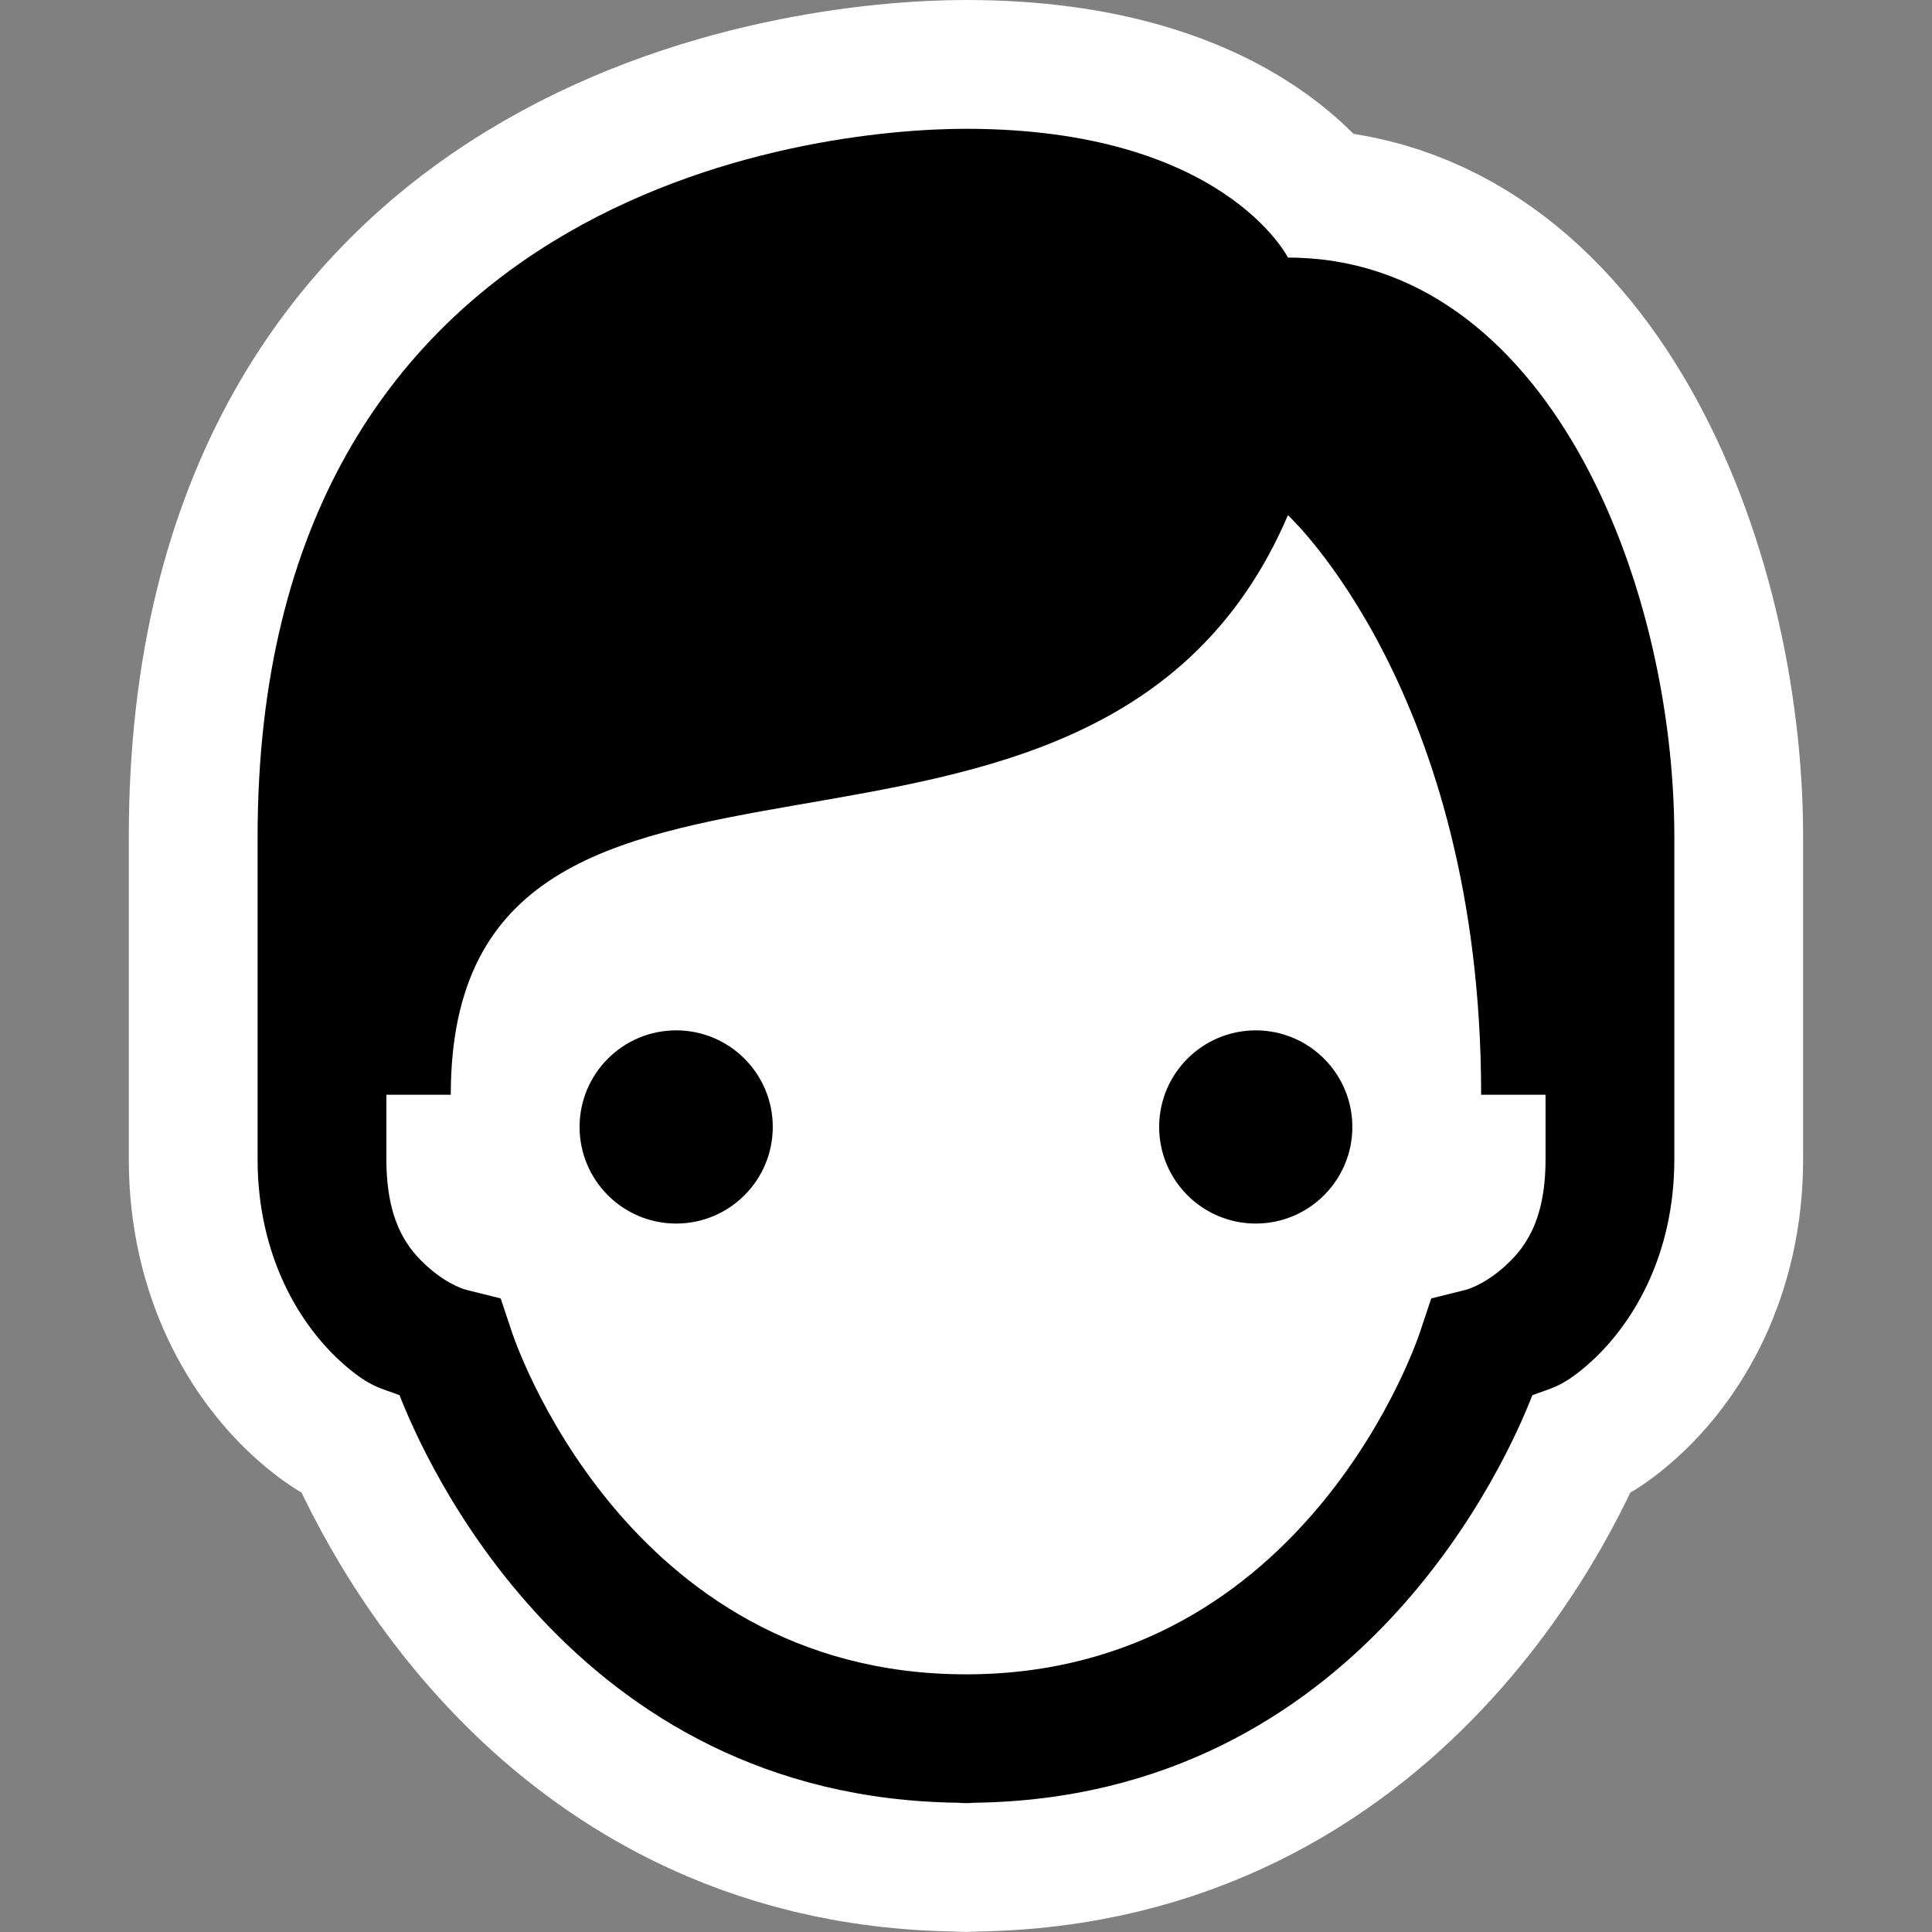 <svg xmlns="http://www.w3.org/2000/svg" xmlns:xlink="http://www.w3.org/1999/xlink" viewBox="0,0,256,256" width="30px" height="30px" fill-rule="nonzero"><rect x="0" y="0" width="256" height="256" fill="#808080" stroke="none"/><g fill="none" fill-rule="nonzero" stroke="none" stroke-width="none" stroke-linecap="butt" stroke-linejoin="none" stroke-miterlimit="10" stroke-dasharray="" stroke-dashoffset="0" font-family="none" font-weight="none" font-size="none" text-anchor="none" style="mix-blend-mode: normal"><path transform="scale(8.533,8.533)" d="M20,4c4,0 6,5 6,9v5c0,1.517 -0.664,2.597 -1.342,3.189c-0.413,0.362 -0.586,0.367 -0.863,0.477c-0.361,0.933 -2.659,6.256 -8.676,6.328c-0.04,0.004 -0.079,0.006 -0.119,0.006c-0.038,0 -0.077,-0.002 -0.115,-0.006c-6.02,-0.07 -8.319,-5.395 -8.68,-6.328c-0.277,-0.109 -0.45,-0.115 -0.863,-0.477c-0.678,-0.593 -1.342,-1.673 -1.342,-3.189v-5c0,-10 8.568,-11 11,-11c4,0 5,2 5,2z" id="strokeMainSVG" fill="#ffffff" stroke="#ffffff" stroke-width="4" stroke-linejoin="round"></path><g transform="scale(8.533,8.533)" fill="#000000" stroke="none" stroke-width="1" stroke-linejoin="miter"><path d="M15,2c-2.432,0 -11,1 -11,11v4v1c0,1.517 0.664,2.597 1.342,3.189c0.413,0.362 0.586,0.367 0.863,0.477c0.361,0.933 2.66,6.258 8.68,6.328c0.038,0.004 0.077,0.006 0.115,0.006c0.04,0 0.08,-0.002 0.119,-0.006c6.017,-0.072 8.315,-5.396 8.676,-6.328c0.277,-0.109 0.45,-0.115 0.863,-0.477c0.678,-0.593 1.342,-1.673 1.342,-3.189v-2v-3c0,-4 -2,-9 -6,-9c0,0 -1,-2 -5,-2zM20,8c0,0 3,2.76 3,9h1v1c0,0.983 -0.336,1.403 -0.658,1.686c-0.322,0.282 -0.584,0.344 -0.584,0.344l-0.533,0.133l-0.174,0.521c0,0 -1.717,5.316 -7.051,5.316c-5.333,0 -7.051,-5.316 -7.051,-5.316l-0.174,-0.521l-0.533,-0.133c0,0 -0.262,-0.062 -0.584,-0.344c-0.322,-0.282 -0.658,-0.702 -0.658,-1.686v-1h1c0,-7 10,-2 13,-9zM10.5,16c-0.828,0 -1.5,0.672 -1.5,1.5c0,0.828 0.672,1.5 1.5,1.5c0.828,0 1.5,-0.672 1.5,-1.5c0,-0.828 -0.672,-1.5 -1.5,-1.5zM19.5,16c-0.828,0 -1.5,0.672 -1.5,1.5c0,0.828 0.672,1.5 1.5,1.5c0.828,0 1.5,-0.672 1.5,-1.5c0,-0.828 -0.672,-1.5 -1.5,-1.5z"></path></g></g></svg>